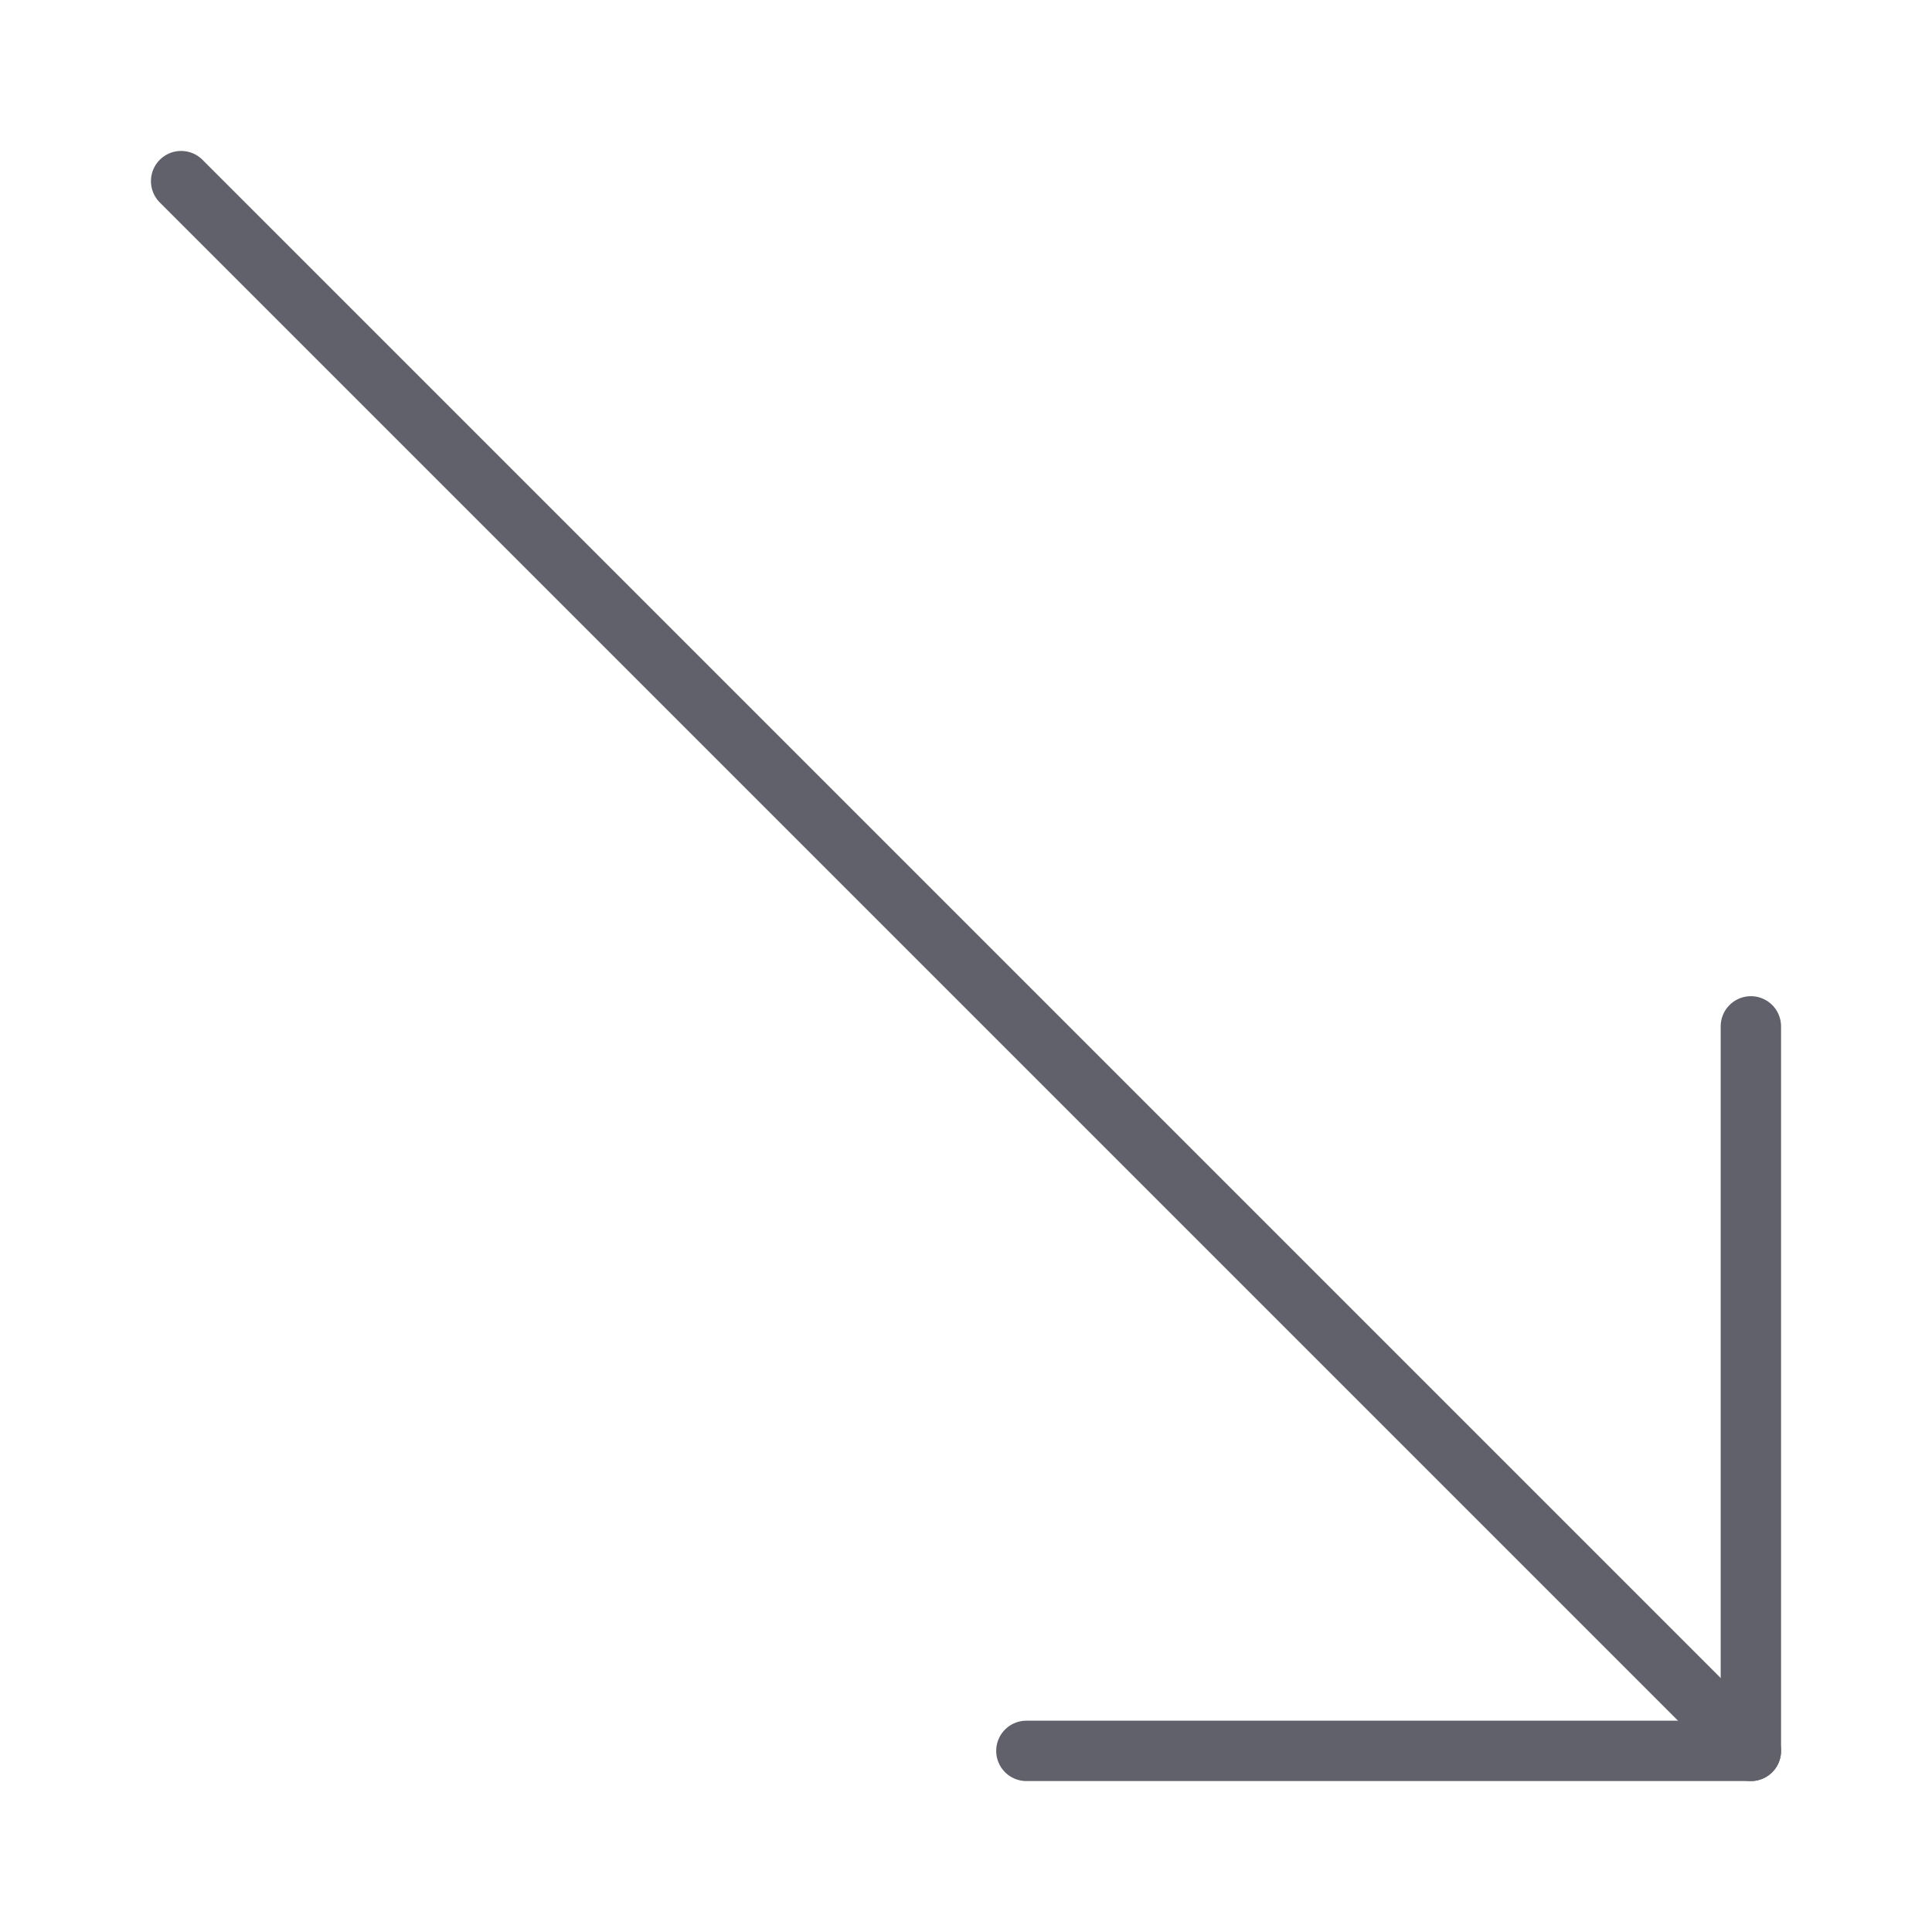 <svg xmlns="http://www.w3.org/2000/svg" height="24" width="24" viewBox="0 0 64 64"><g stroke-linecap="round" fill="#61616b" stroke-linejoin="round" class="nc-icon-wrapper"><line data-cap="butt" fill="none" stroke="#61616b" stroke-width="2" x1="6" y1="6" x2="58" y2="58"></line> <polyline fill="none" stroke="#61616b" stroke-width="2" points="34,58 58,58 58,34 "></polyline></g></svg>